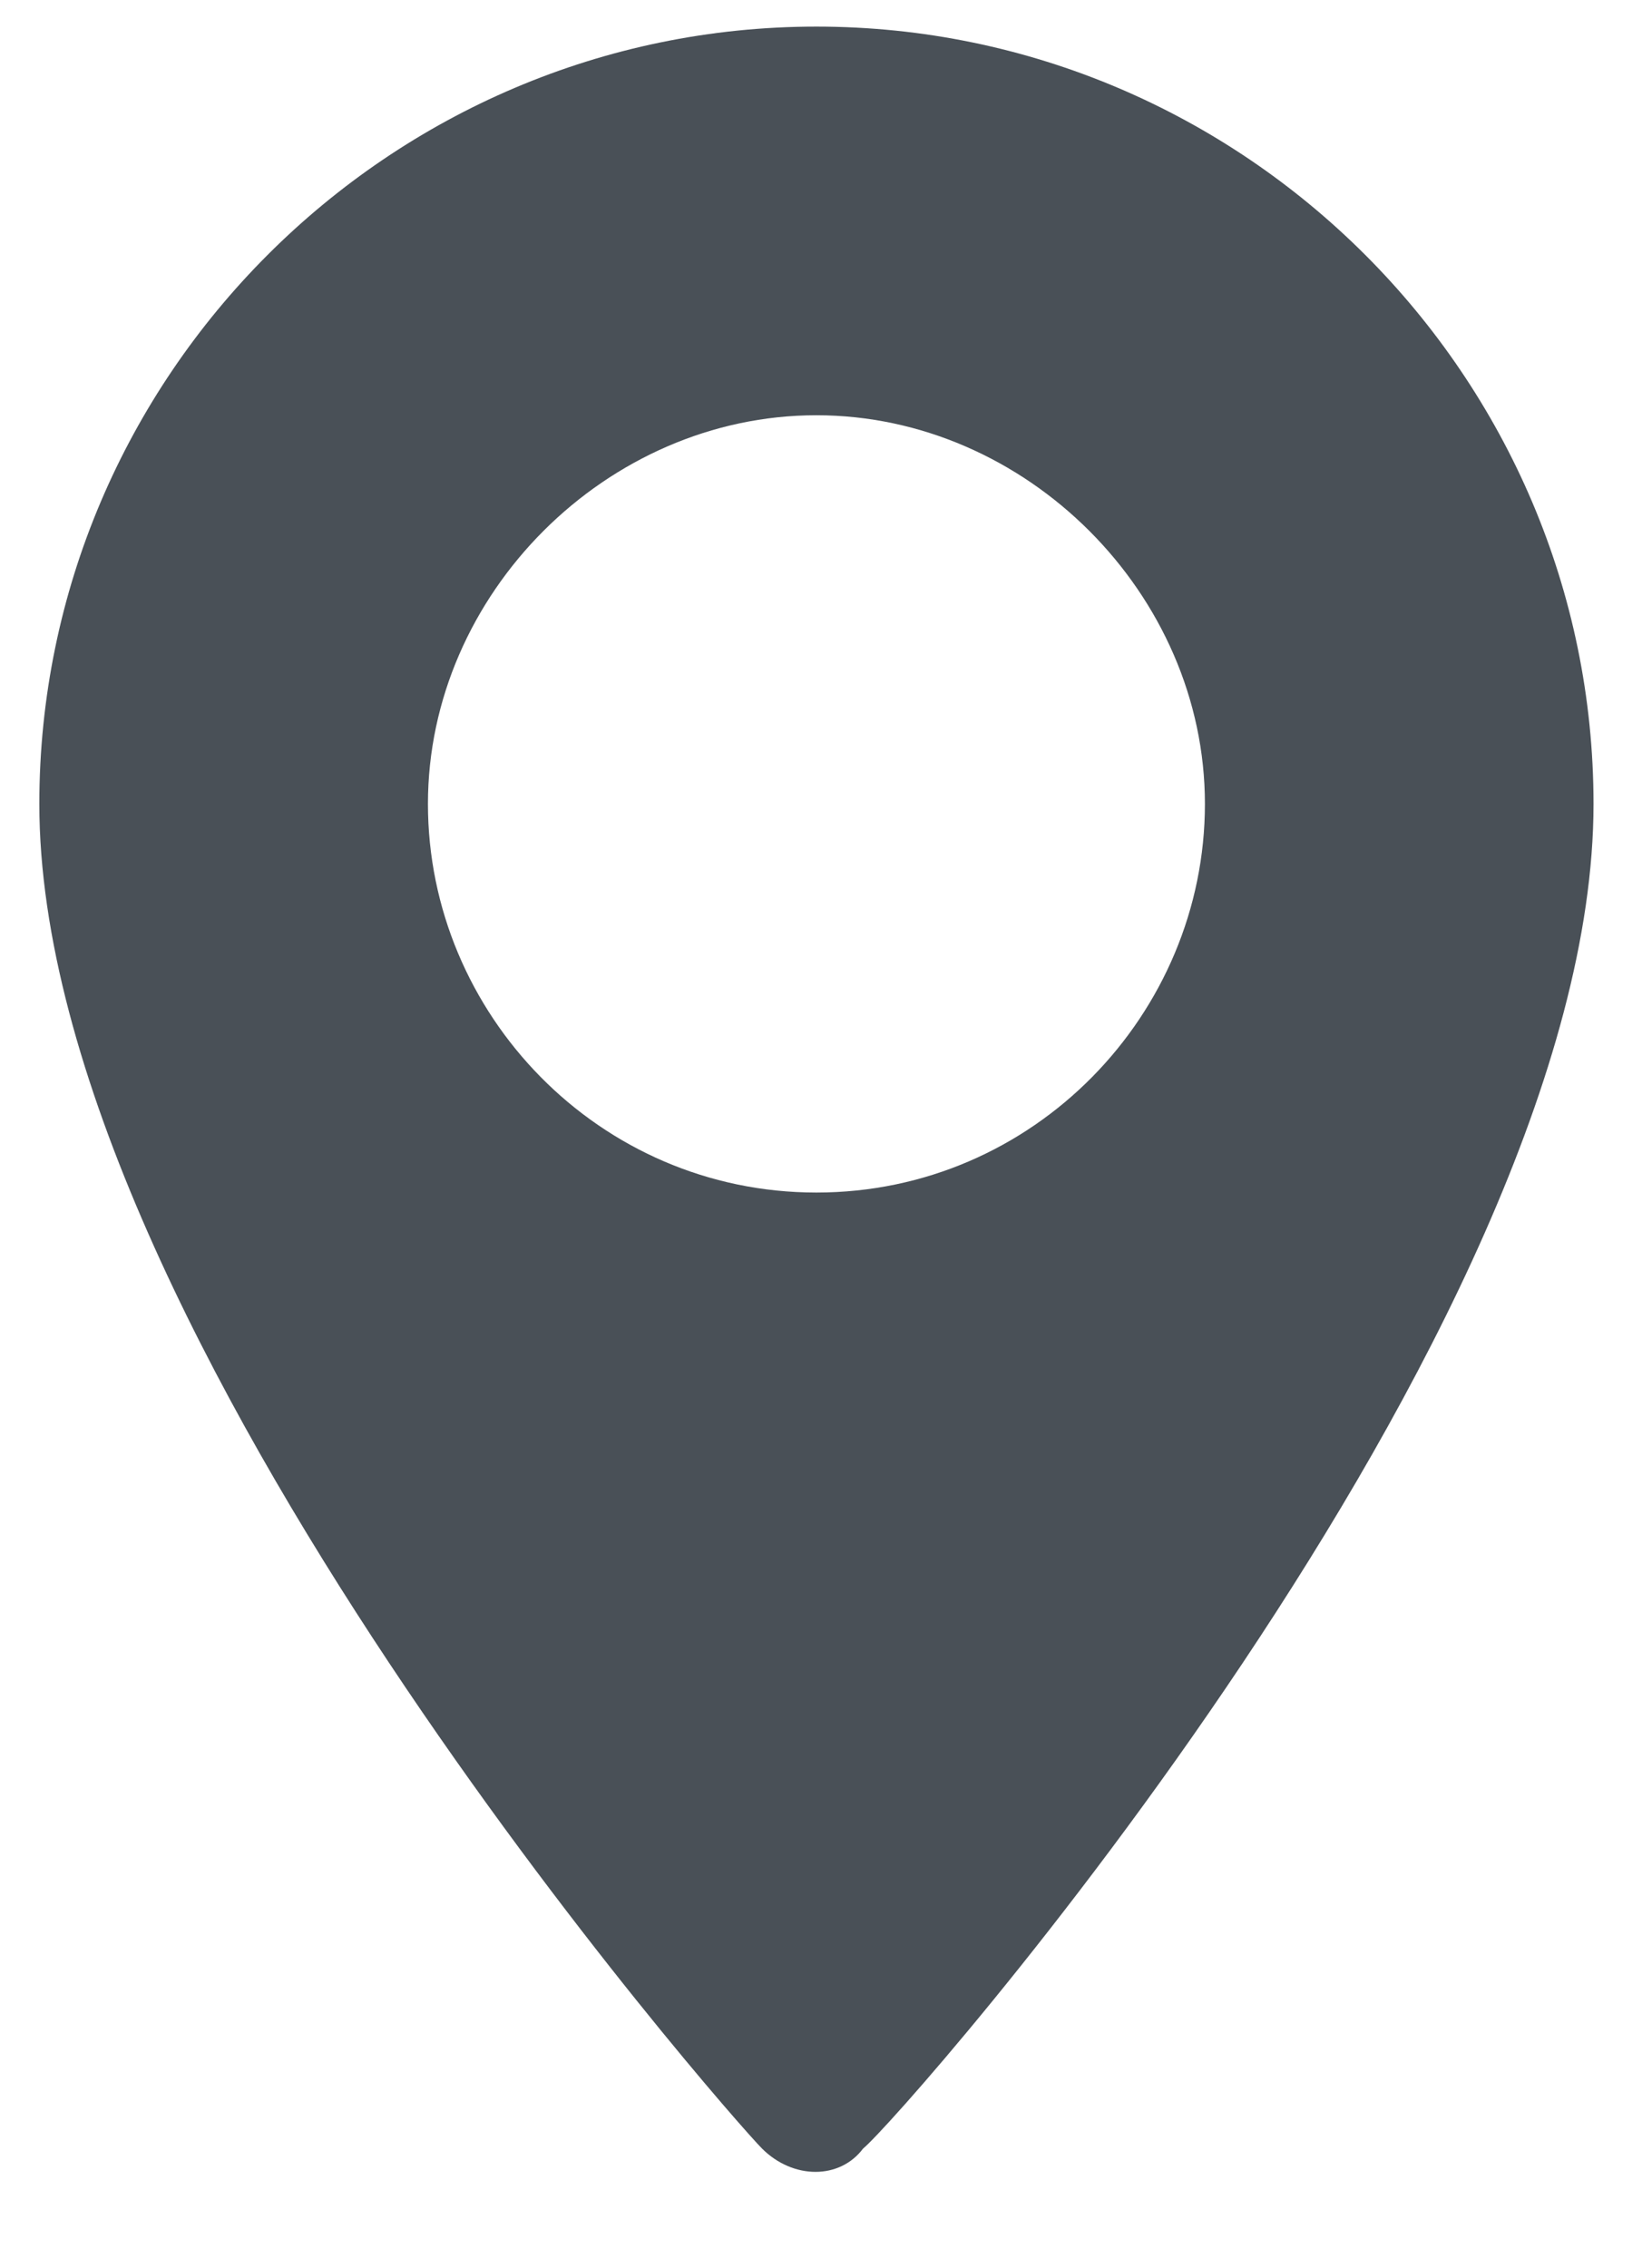 <?xml version="1.0" encoding="UTF-8" standalone="no"?><svg width='21' height='29' viewBox='0 0 21 29' fill='none' xmlns='http://www.w3.org/2000/svg'>
<g clip-path='url(#clip0_5_28)'>
<g clip-path='url(#clip1_5_28)'>
<path d='M10.441 0.34C4.975 0.34 0.503 4.812 0.503 10.278C0.503 17.035 9.348 27.073 9.746 27.47C10.144 27.867 10.74 27.867 11.038 27.47C11.534 27.073 20.38 17.035 20.38 10.278C20.38 4.812 15.908 0.34 10.441 0.34ZM10.441 15.247C7.659 15.247 5.473 12.961 5.473 10.278C5.473 7.595 7.759 5.309 10.441 5.309C13.124 5.309 15.41 7.595 15.41 10.278C15.41 12.961 13.224 15.247 10.441 15.247Z' fill='#495057'/>
</g>
</g>
<defs>
<clipPath id='clip0_5_28'>
<rect width='20' height='28' fill='white' transform='translate(0.503 0.253)'/>
</clipPath>
<clipPath id='clip1_5_28'>
<rect width='20' height='28' fill='white' transform='translate(0.503 0.253)'/>
</clipPath>
</defs>
</svg>
